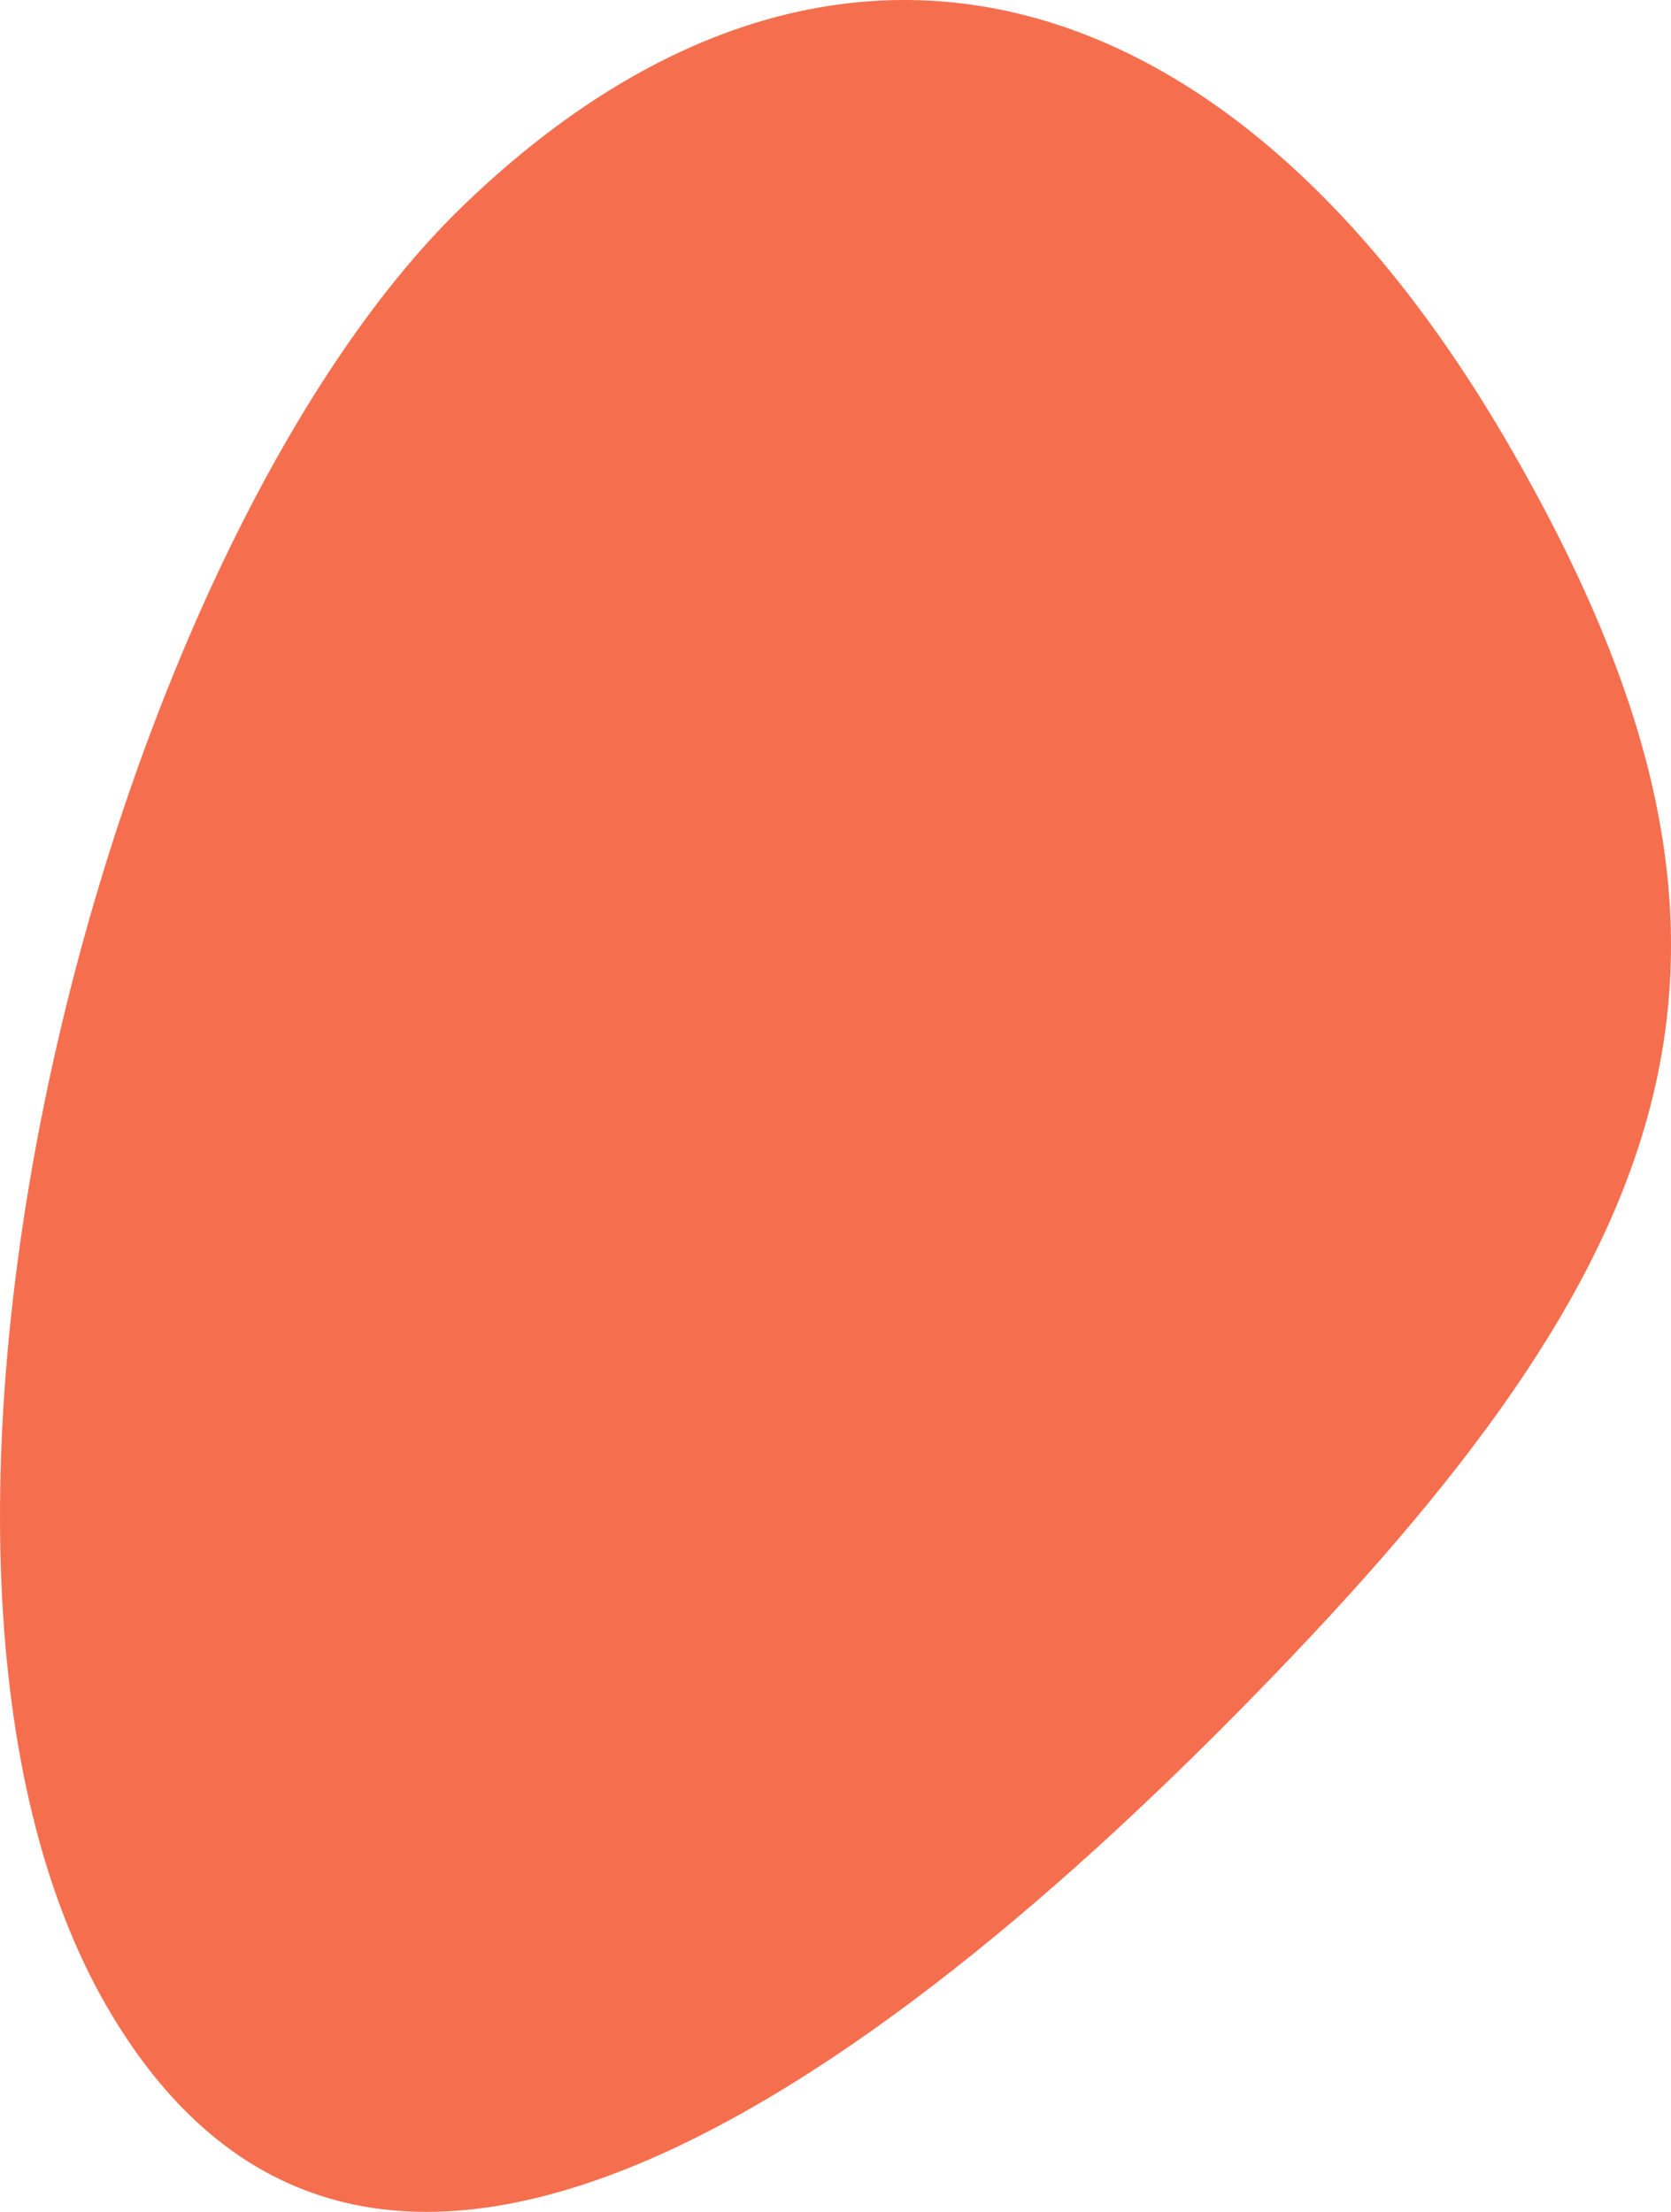 <svg xmlns="http://www.w3.org/2000/svg" width="136" height="180" viewBox="0 0 136 180">
    <path fill="#F56F4F" fill-rule="evenodd" d="M37.7 16.735C66.84-11.387 99.759-3.5 122.754 36.13c22.996 39.632 15.358 64.027-17.52 98.572-32.877 34.546-75.112 65.515-96.52 28.618-21.409-36.897-.15-118.465 28.988-146.586z"/>
</svg>
